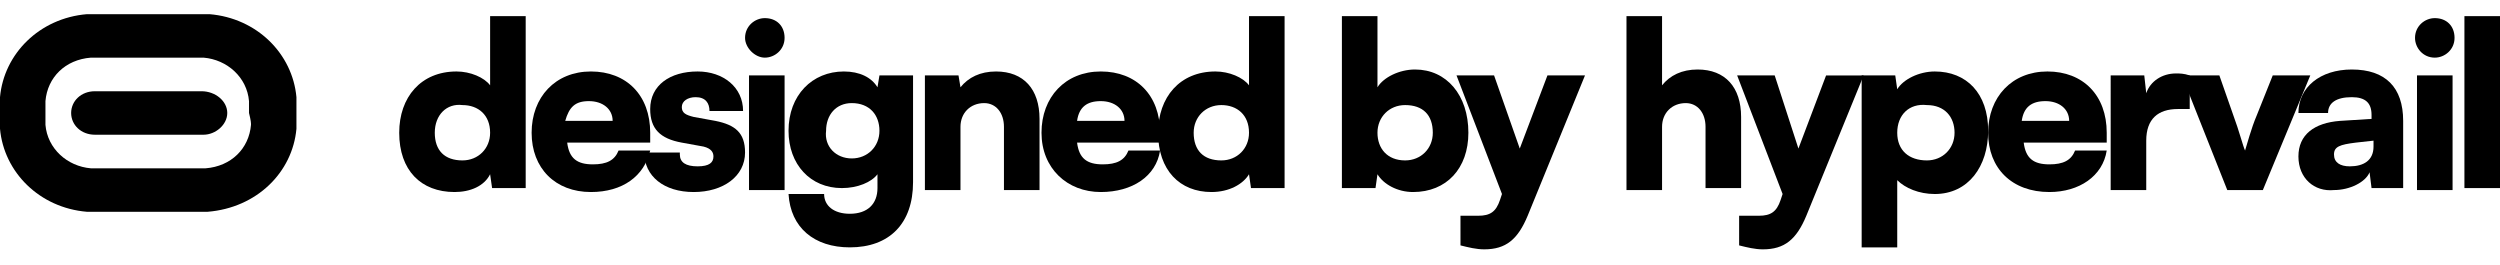 <?xml version="1.0" encoding="utf-8"?>
<!-- Generator: Adobe Illustrator 27.1.1, SVG Export Plug-In . SVG Version: 6.00 Build 0)  -->
<svg width="113" height="12" version="1.1" id="Layer_1" xmlns="http://www.w3.org/2000/svg" xmlns:xlink="http://www.w3.org/1999/xlink" x="0px" y="0px"
	 viewBox="0 0 126.5 12" style="enable-background:new 0 0 126.5 12;" xml:space="preserve">
<g>
	<path d="M20.2,6c0-1.8,1.1-3.1,2.9-3.1c0.7,0,1.4,0.3,1.7,0.7V0.1h1.8v8.7h-1.7l-0.1-0.7C24.5,8.7,23.8,9,23,9
		C21.3,9,20.2,7.9,20.2,6z M24.8,6c0-0.9-0.6-1.4-1.4-1.4C22.6,4.5,22,5.1,22,6c0,0.9,0.5,1.4,1.4,1.4C24.2,7.4,24.8,6.8,24.8,6z"/>
	<path d="M26.9,6c0-1.8,1.2-3.1,3-3.1c1.8,0,3,1.2,3,3.1v0.5l-4.2,0c0.1,0.8,0.5,1.1,1.3,1.1c0.7,0,1.1-0.2,1.3-0.7h1.6
		C32.6,8.2,31.5,9,29.9,9C28.1,9,26.9,7.8,26.9,6z M28.6,5.4H31c0-0.6-0.5-1-1.2-1C29.1,4.4,28.8,4.7,28.6,5.4z"/>
	<path d="M34.4,7.1c0,0.4,0.3,0.6,0.9,0.6c0.6,0,0.8-0.2,0.8-0.5c0-0.2-0.1-0.4-0.5-0.5l-1.1-0.2c-1.1-0.2-1.6-0.7-1.6-1.7
		c0-1.2,1-1.9,2.4-1.9c1.3,0,2.3,0.8,2.3,2h-1.7c0-0.4-0.2-0.7-0.7-0.7c-0.4,0-0.7,0.2-0.7,0.5c0,0.3,0.2,0.4,0.6,0.5l1.1,0.2
		c1,0.2,1.5,0.6,1.5,1.6c0,1.2-1.1,2-2.6,2c-1.5,0-2.5-0.8-2.5-2H34.4z"/>
	<path d="M37.7,1.2c0-0.6,0.5-1,1-1c0.6,0,1,0.4,1,1c0,0.6-0.5,1-1,1C38.2,2.2,37.7,1.7,37.7,1.2z M37.9,3.1h1.8v5.8h-1.8V3.1z"/>
	<path d="M42.7,2.9c0.8,0,1.4,0.3,1.7,0.8l0.1-0.6h1.7v5.4c0,2.1-1.2,3.3-3.2,3.3c-1.8,0-3-1-3.1-2.7h1.8c0,0.6,0.5,1,1.3,1
		c0.9,0,1.4-0.5,1.4-1.3V8.1c-0.3,0.4-1,0.7-1.8,0.7c-1.6,0-2.7-1.2-2.7-2.9C39.9,4.1,41.1,2.9,42.7,2.9z M43.1,7.3
		c0.8,0,1.4-0.6,1.4-1.4c0-0.8-0.5-1.4-1.4-1.4c-0.8,0-1.3,0.6-1.3,1.4C41.7,6.7,42.3,7.3,43.1,7.3z"/>
	<path d="M46.8,8.9V3.1h1.7l0.1,0.6c0.4-0.5,1-0.8,1.8-0.8c1.4,0,2.2,0.9,2.2,2.4v3.6h-1.8V5.7c0-0.7-0.4-1.2-1-1.2
		c-0.7,0-1.2,0.5-1.2,1.2v3.2H46.8z"/>
	<path d="M52.7,6c0-1.8,1.2-3.1,3-3.1c1.8,0,3,1.2,3,3.1v0.5l-4.2,0c0.1,0.8,0.5,1.1,1.3,1.1c0.7,0,1.1-0.2,1.3-0.7h1.6
		C58.5,8.2,57.3,9,55.7,9C54,9,52.7,7.8,52.7,6z M54.5,5.4h2.4c0-0.6-0.5-1-1.2-1C55,4.4,54.6,4.7,54.5,5.4z"/>
	<path d="M58.6,6c0-1.8,1.1-3.1,2.9-3.1c0.7,0,1.4,0.3,1.7,0.7V0.1H65v8.7h-1.7l-0.1-0.7c-0.3,0.5-1,0.9-1.9,0.9
		C59.7,9,58.6,7.9,58.6,6z M63.2,6c0-0.9-0.6-1.4-1.4-1.4c-0.8,0-1.4,0.6-1.4,1.4c0,0.9,0.5,1.4,1.4,1.4C62.6,7.4,63.2,6.8,63.2,6z"
		/>
	<path d="M67.9,8.9V0.1h1.8v3.6c0.3-0.5,1.1-0.9,1.9-0.9c1.6,0,2.7,1.3,2.7,3.2c0,1.8-1.1,3-2.8,3c-0.8,0-1.5-0.4-1.8-0.9l-0.1,0.7
		H67.9z M71.1,7.4c0.8,0,1.4-0.6,1.4-1.4c0-0.9-0.5-1.4-1.4-1.4c-0.8,0-1.4,0.6-1.4,1.4C69.7,6.8,70.2,7.4,71.1,7.4z"/>
	<path d="M73.8,10.2h1c0.6,0,0.9-0.2,1.1-0.8L76,9.1l-2.3-6h1.9l1.3,3.7l1.4-3.7h1.9l-2.9,7.1c-0.5,1.2-1.1,1.7-2.2,1.7
		c-0.4,0-0.8-0.1-1.2-0.2V10.2z"/>
	<path d="M82.3,8.9V0.1h1.8v3.5c0.4-0.5,1-0.8,1.8-0.8c1.4,0,2.2,0.9,2.2,2.4v3.6h-1.8V5.7c0-0.7-0.4-1.2-1-1.2
		c-0.7,0-1.2,0.5-1.2,1.2v3.2H82.3z"/>
	<path d="M88,10.2h1c0.6,0,0.9-0.2,1.1-0.8l0.1-0.3l-2.3-6h1.9L91,6.8l1.4-3.7h1.9l-2.9,7.1c-0.5,1.2-1.1,1.7-2.2,1.7
		c-0.4,0-0.8-0.1-1.2-0.2V10.2z"/>
	<path d="M94.2,3.1h1.7L96,3.8c0.3-0.5,1.1-0.9,1.9-0.9c1.6,0,2.7,1.1,2.7,3c0,1.8-1,3.2-2.7,3.2c-0.8,0-1.5-0.3-1.9-0.7v3.4h-1.8
		V3.1z M97.5,7.4c0.8,0,1.4-0.6,1.4-1.4s-0.5-1.4-1.4-1.4C96.6,4.5,96,5.1,96,6S96.6,7.4,97.5,7.4z"/>
	<path d="M100.6,6c0-1.8,1.2-3.1,3-3.1c1.8,0,3,1.2,3,3.1v0.5l-4.2,0c0.1,0.8,0.5,1.1,1.3,1.1c0.7,0,1.1-0.2,1.3-0.7h1.6
		c-0.2,1.3-1.4,2.1-2.9,2.1C101.8,9,100.6,7.8,100.6,6z M102.3,5.4h2.4c0-0.6-0.5-1-1.2-1C102.8,4.4,102.4,4.7,102.3,5.4z"/>
	<path d="M110.8,4.8h-0.6c-1,0-1.6,0.5-1.6,1.6v2.5h-1.8V3.1h1.7l0.1,0.9c0.2-0.6,0.8-1,1.5-1c0.2,0,0.4,0,0.7,0.1V4.8z"/>
	<path d="M110.4,3.1h1.9l0.7,2c0.3,0.8,0.5,1.6,0.6,1.8c0.1-0.3,0.3-1.1,0.6-1.8l0.8-2h1.9l-2.4,5.8h-1.8L110.4,3.1z"/>
	<path d="M116.3,7.2c0-1.1,0.8-1.7,2.1-1.8l1.6-0.1V5.1c0-0.6-0.3-0.9-1-0.9c-0.8,0-1.2,0.3-1.2,0.8h-1.5c0-1.3,1.1-2.2,2.7-2.2
		c1.7,0,2.6,0.9,2.6,2.6v3.4h-1.6l-0.1-0.8c-0.2,0.5-1,0.9-1.8,0.9C117.1,9,116.3,8.3,116.3,7.2z M120.1,6.7V6.4l-0.9,0.1
		c-0.8,0.1-1.1,0.2-1.1,0.6c0,0.4,0.3,0.6,0.8,0.6C119.6,7.7,120.1,7.4,120.1,6.7z"/>
	<path d="M122.2,1.2c0-0.6,0.5-1,1-1c0.6,0,1,0.4,1,1c0,0.6-0.5,1-1,1C122.6,2.2,122.2,1.7,122.2,1.2z M122.3,3.1h1.8v5.8h-1.8V3.1z
		"/>
	<path d="M124.7,8.9V0.1h1.8v8.7H124.7z"/>
</g>
<path d="M10.2,3.9H4.8C4.1,3.9,3.6,4.4,3.6,5c0,0.6,0.5,1.1,1.2,1.1h5.5c0.6,0,1.2-0.5,1.2-1.1S10.9,3.9,10.2,3.9z"/>
<path d="M10.6,0c-0.2,0-0.3,0-0.8,0H5.2C4.8,0,4.6,0,4.4,0C2,0.2,0.2,2,0,4.2C0,4.5,0,4.7,0,5c0,0.5,0,0.6,0,0.8C0.2,8,2,9.8,4.4,10
	c0.2,0,0.3,0,0.8,0h4.5c0.5,0,0.7,0,0.8,0C13,9.8,14.8,8,15,5.8c0-0.2,0-0.3,0-0.8c0-0.5,0-0.6,0-0.8C14.8,2,13,0.2,10.6,0
	C10.6,0,10.6,0,10.6,0z M12.7,5.6c-0.1,1.2-1,2.1-2.3,2.2c-0.1,0-0.3,0-0.6,0H5.2c-0.4,0-0.6,0-0.6,0c-1.2-0.1-2.2-1-2.3-2.2
	c0-0.1,0-0.2,0-0.6s0-0.5,0-0.6c0.1-1.2,1-2.1,2.3-2.2c0.1,0,0.3,0,0.6,0h4.5c0.4,0,0.6,0,0.6,0c1.2,0.1,2.2,1,2.3,2.2
	c0,0.1,0,0.2,0,0.6C12.7,5.4,12.7,5.5,12.7,5.6z"/>
</svg>
